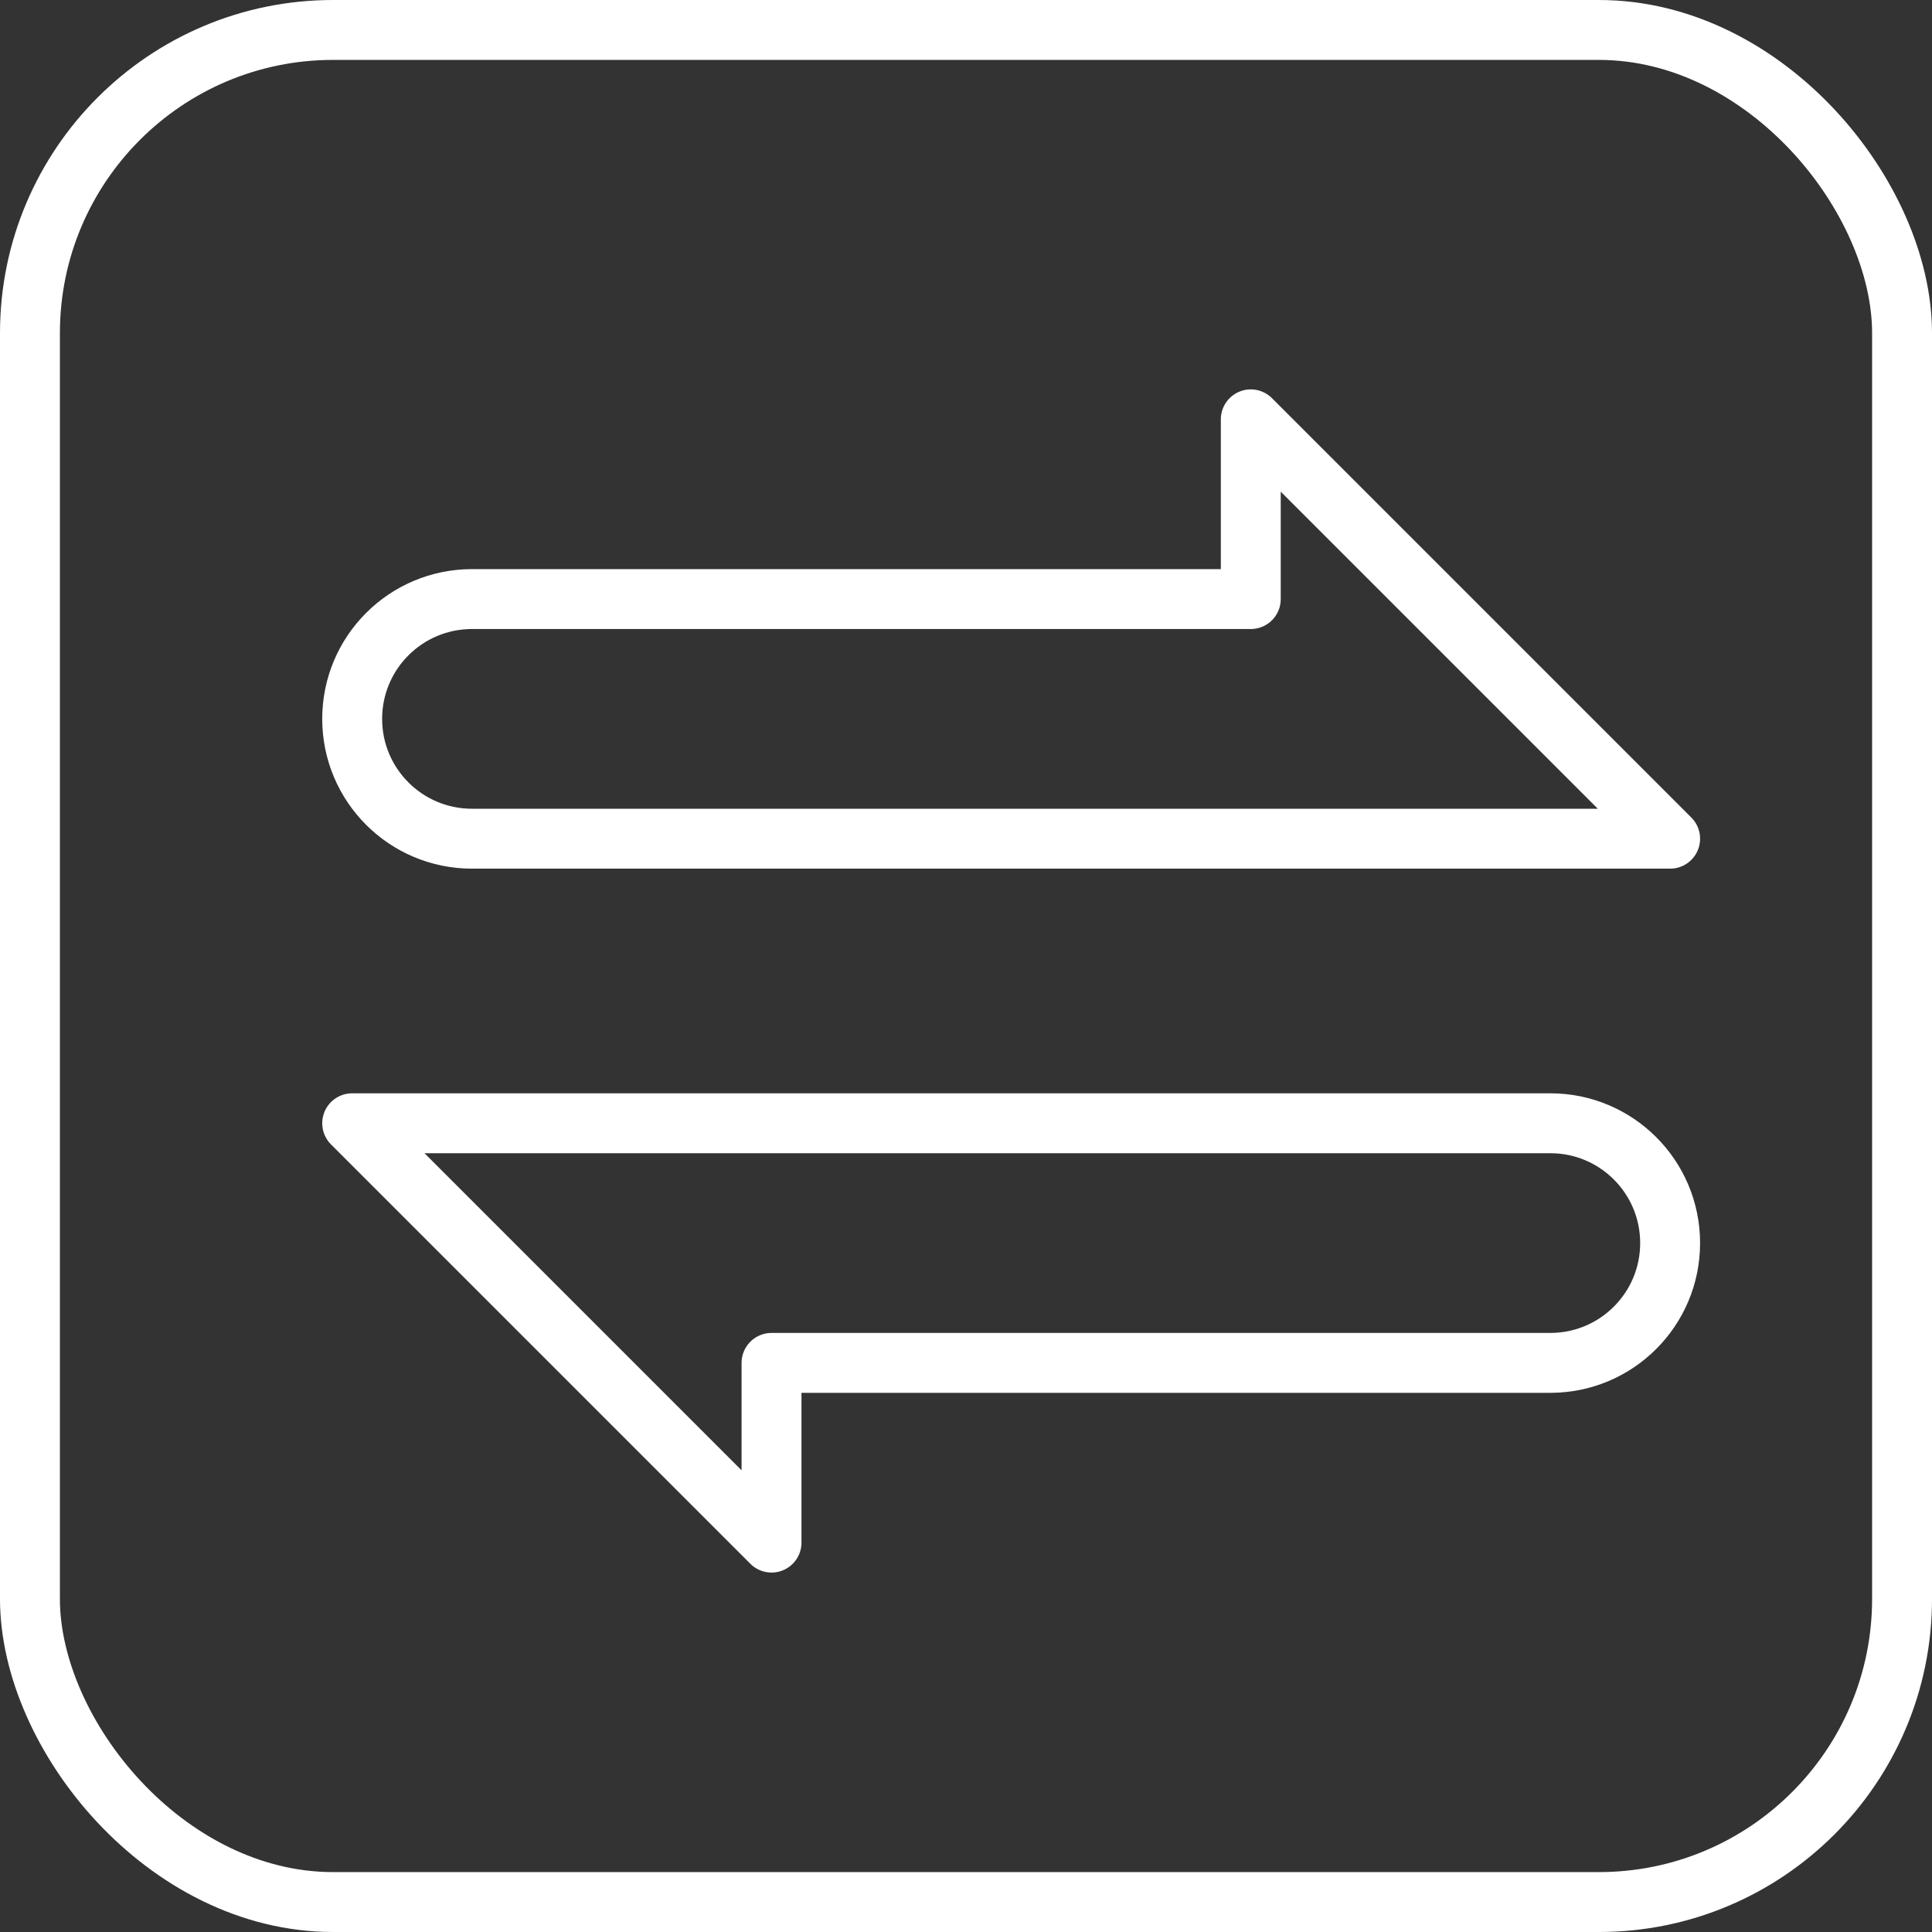 <?xml version="1.0" encoding="UTF-8"?>
<svg id="_图层_2" data-name="图层 2" xmlns="http://www.w3.org/2000/svg" viewBox="0 0 258 258">
  <rect x="0" y="0" width="258" height="258" fill="#333333" stroke="none"/>
  <defs>
    <style>
      .cls-1 {
        fill: none;
        stroke: #fff;
        stroke-linecap: round;
        stroke-linejoin: round;
        stroke-width: 8px;
      }
    </style>
  </defs>
  <g id="_图层_4" data-name="图层 4">
    <g>
      <rect class="cls-1" x="4" y="4" width="250" height="250" rx="40.48" ry="40.48"/>
      <path class="cls-1" d="M167.03,56v24H63.03c-8.84,0-16,7.16-16,16h0c0,8.84,7.16,16,16,16H223.03l-56-56Z"/>
      <path class="cls-1" d="M103.03,206v-24h104c8.84,0,16-7.16,16-16h0c0-8.84-7.16-16-16-16H47.03l56,56Z"/>
    </g>
  </g>
</svg>
